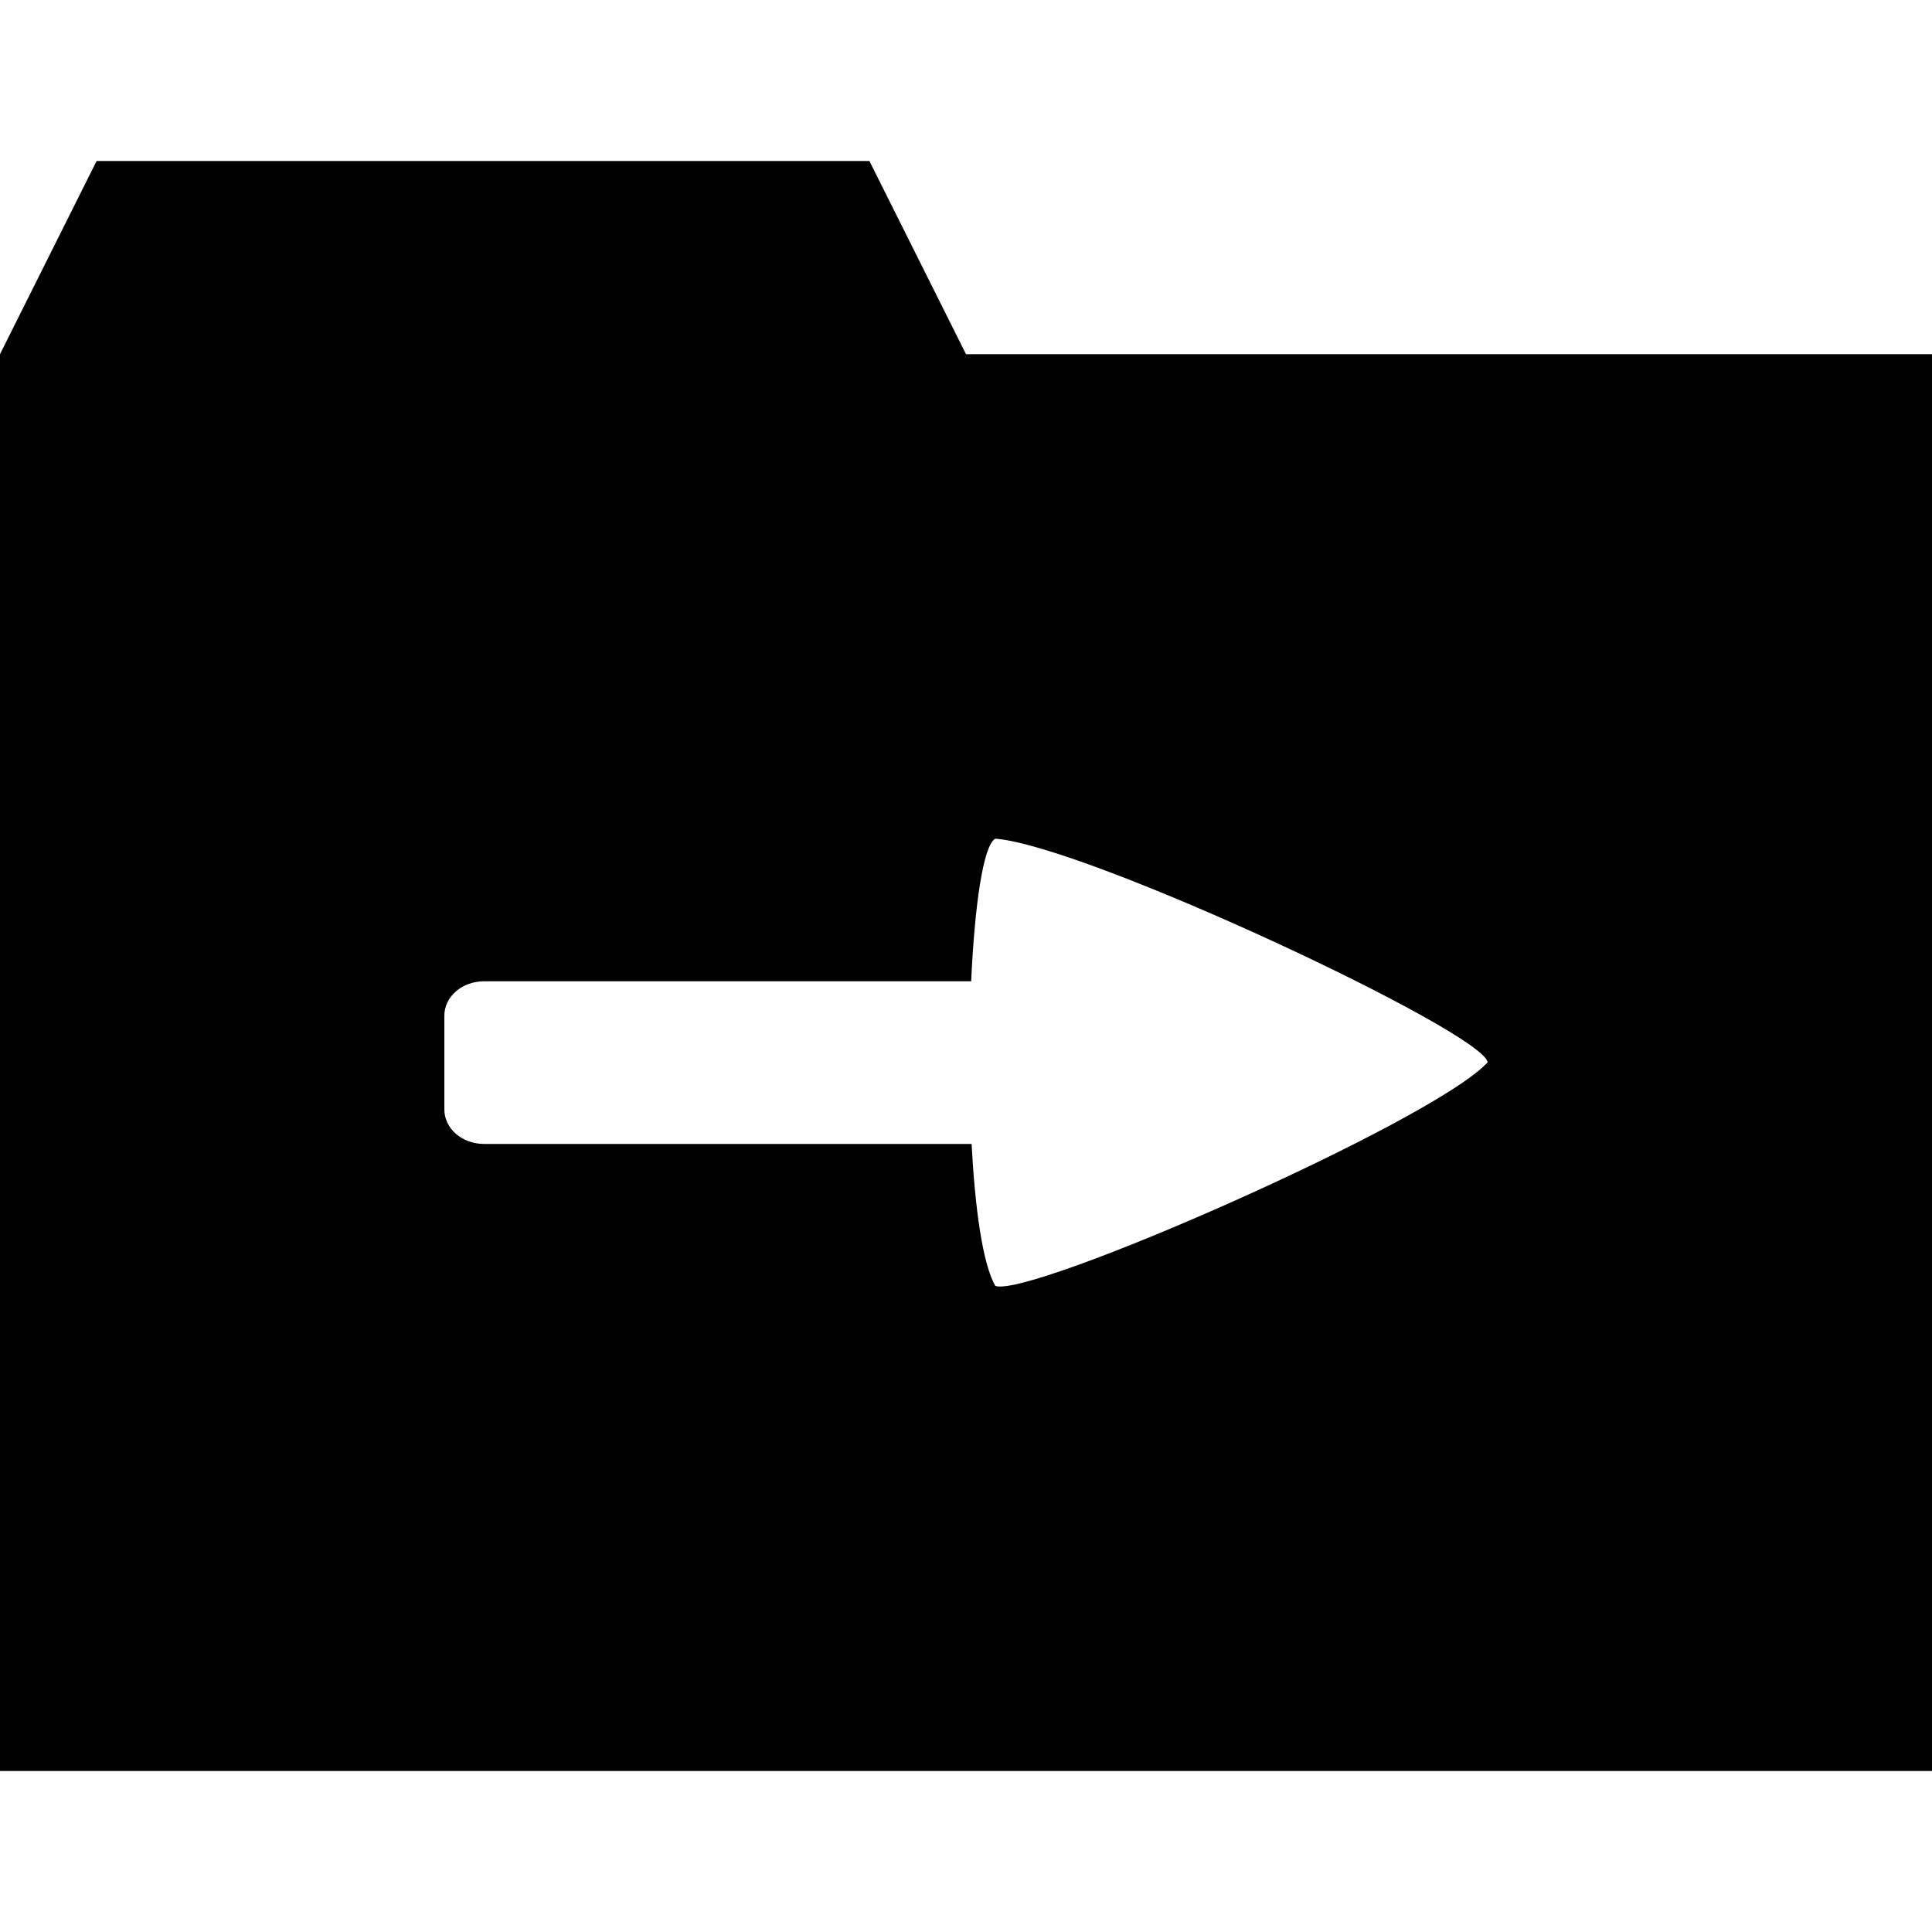 <?xml version="1.0" encoding="UTF-8" standalone="no"?>
<svg
   xmlns:dc="http://purl.org/dc/elements/1.1/"
   xmlns:cc="http://creativecommons.org/ns#"
   xmlns:rdf="http://www.w3.org/1999/02/22-rdf-syntax-ns#"
   xmlns:svg="http://www.w3.org/2000/svg"
   xmlns="http://www.w3.org/2000/svg"
   xmlns:sodipodi="http://sodipodi.sourceforge.net/DTD/sodipodi-0.dtd"
   xmlns:inkscape="http://www.inkscape.org/namespaces/inkscape"
   width="300"
   height="300"
   viewBox="0 0 300 300"
   version="1.1"
   id="svg8"
   inkscape:version="1.0.1 (3bc2e813f5, 2020-09-07)"
   sodipodi:docname="folder-arrow-right.svg">
  <defs
     id="defs2">
    <inkscape:path-effect
       effect="fillet_chamfer"
       id="path-effect975"
       is_visible="true"
       lpeversion="1"
       satellites_param="F,0,0,1,0,5,0,1 @ F,0,0,1,0,5,0,1 @ F,0,0,1,0,15,0,1 @ F,0,0,1,0,15,0,1 @ F,0,0,1,0,15,0,1 @ F,0,0,1,0,5,0,1 @ F,0,0,1,0,5,0,1"
       unit="px"
       method="auto"
       mode="F"
       radius="0"
       chamfer_steps="1"
       flexible="false"
       use_knot_distance="true"
       apply_no_radius="true"
       apply_with_radius="true"
       only_selected="false"
       hide_knots="false" />
  </defs>
  <sodipodi:namedview
     id="base"
     pagecolor="#ffffff"
     bordercolor="#666666"
     borderopacity="1.0"
     inkscape:pageopacity="0.0"
     inkscape:pageshadow="2"
     inkscape:zoom="2"
     inkscape:cx="150"
     inkscape:cy="150"
     inkscape:document-units="px"
     inkscape:current-layer="layer1"
     inkscape:document-rotation="0"
     showgrid="false"
     units="px"
     inkscape:window-width="2560"
     inkscape:window-height="1377"
     inkscape:window-x="2552"
     inkscape:window-y="-8"
     inkscape:window-maximized="1" />
  <g
     inkscape:label="Ebene 1"
     inkscape:groupmode="layer"
     id="layer1">
    <path
       id="rect830-57-2"
       style="fill:#000000;stroke-width:28.854;stop-color:#000000"
       d="M 15 25 L 0 55 L 0 275 L 300 275 L 300 55 L 150 55 L 135 25 L 15 25 z M 154.549 130.227 C 168.82 131.35 230.444 160.315 231 164.953 C 222.627 174.115 159.933 201.616 154.549 199.676 C 152.58 196.243 151.402 187.636 150.867 177.629 L 75.16 177.629 C 71.747 177.629 69 175.246 69 172.287 L 69 157.717 C 69 154.757 71.747 152.375 75.16 152.375 L 150.801 152.375 C 151.34 140.732 152.647 131.29 154.549 130.227 z " />
  </g>
</svg>

